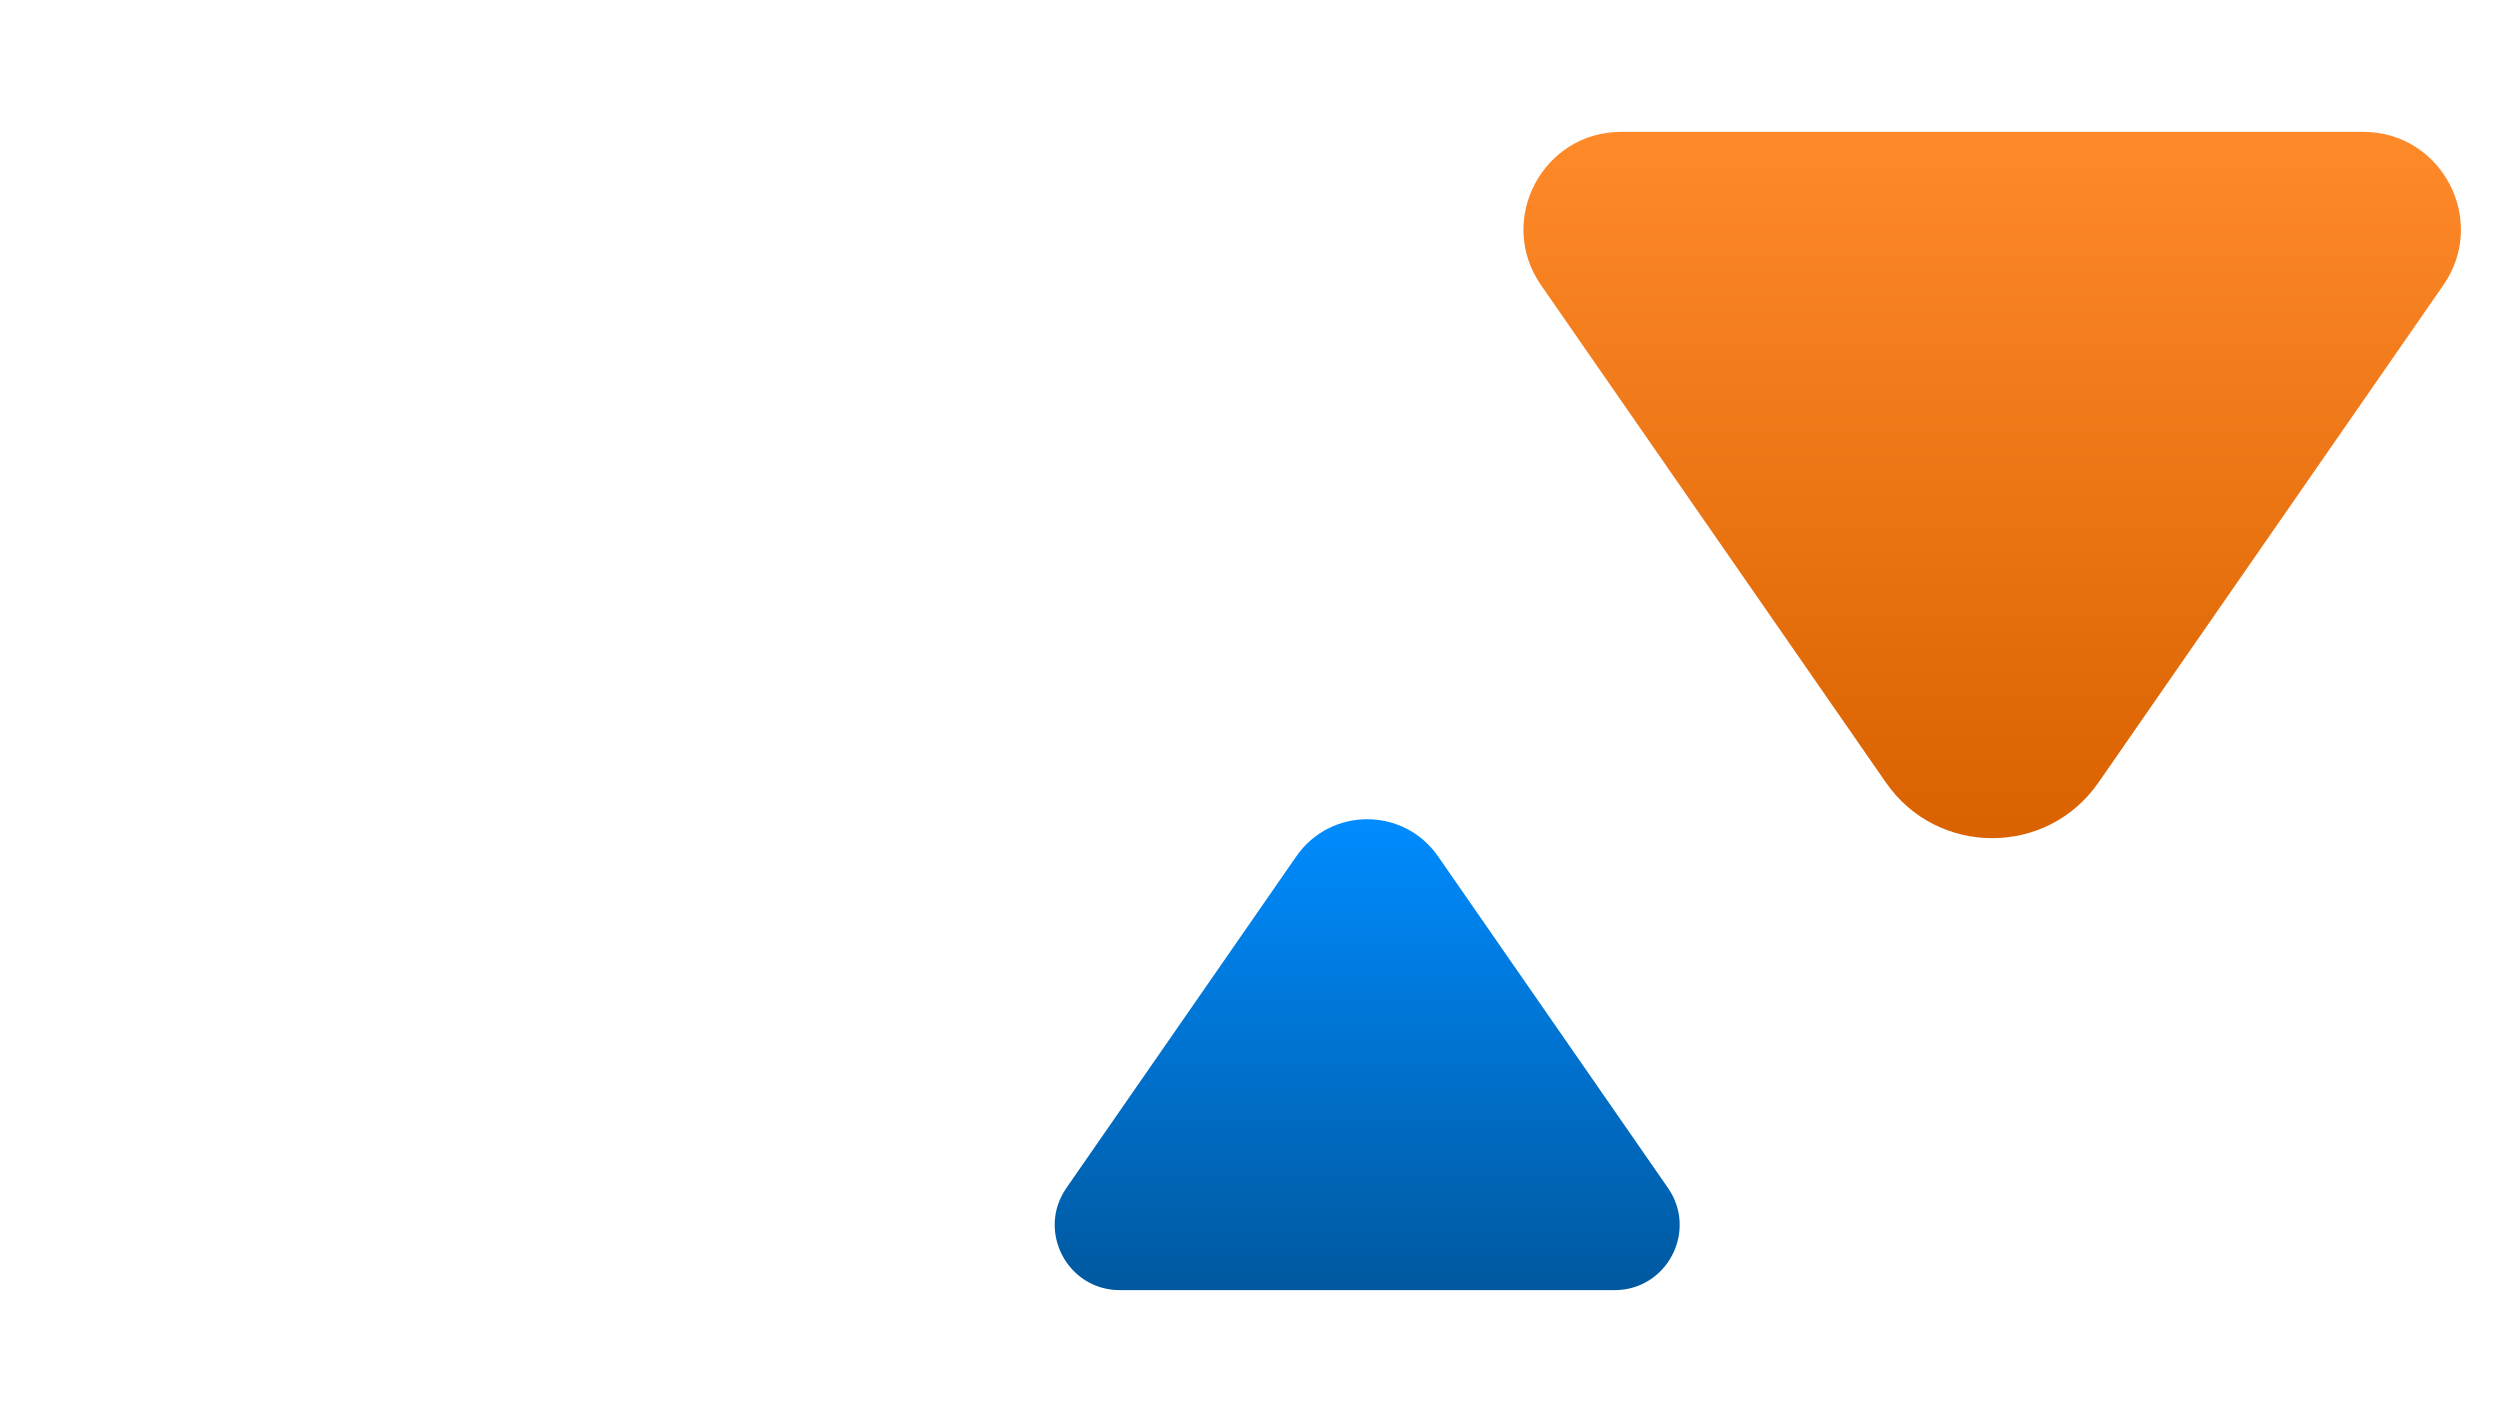 <?xml version="1.0" encoding="UTF-8" standalone="no"?>
<!DOCTYPE svg PUBLIC "-//W3C//DTD SVG 1.1//EN" "http://www.w3.org/Graphics/SVG/1.1/DTD/svg11.dtd">
<svg version="1.1" xmlns="http://www.w3.org/2000/svg" xmlns:xlink="http://www.w3.org/1999/xlink" preserveAspectRatio="xMidYMid meet" viewBox="0 0 1600 900" width="1600" height="900"><defs><path d="M1563.76 182.46C1592.49 141.02 1562.83 84.38 1512.41 84.38C1393.57 84.38 1156.43 84.38 1037.59 84.38C987.17 84.38 957.51 141.02 986.24 182.46C1043.99 265.75 1149.24 417.54 1206.99 500.83C1239.9 548.3 1310.1 548.3 1343.01 500.83C1400.76 417.54 1506.01 265.75 1563.76 182.46Z" id="gGevZdlJc"></path><linearGradient id="gradientbm1pxy3ns" gradientUnits="userSpaceOnUse" x1="1262.5" y1="527.5" x2="1262.5" y2="80.62"><stop style="stop-color: #da6200;stop-opacity: 1" offset="0%"></stop><stop style="stop-color: #ff8a2a;stop-opacity: 1" offset="100%"></stop></linearGradient><path d="M1067.5 760.29C1086.66 787.92 1066.89 825.69 1033.27 825.69C954.05 825.69 795.95 825.69 716.73 825.69C683.11 825.69 663.34 787.92 682.5 760.29C721 704.77 791.16 603.58 829.66 548.05C851.6 516.4 898.4 516.4 920.34 548.05C958.84 603.58 1029 704.77 1067.5 760.29Z" id="abIp0V57R"></path><linearGradient id="gradientccSbpFNZi" gradientUnits="userSpaceOnUse" x1="875" y1="522.71" x2="875" y2="825.69"><stop style="stop-color: #008cff;stop-opacity: 1" offset="0%"></stop><stop style="stop-color: #00589f;stop-opacity: 1" offset="100%"></stop></linearGradient></defs><g><g><g><use xlink:href="#gGevZdlJc" opacity="1" fill="url(#gradientbm1pxy3ns)"></use></g><g><use xlink:href="#abIp0V57R" opacity="1" fill="url(#gradientccSbpFNZi)"></use></g></g></g></svg>